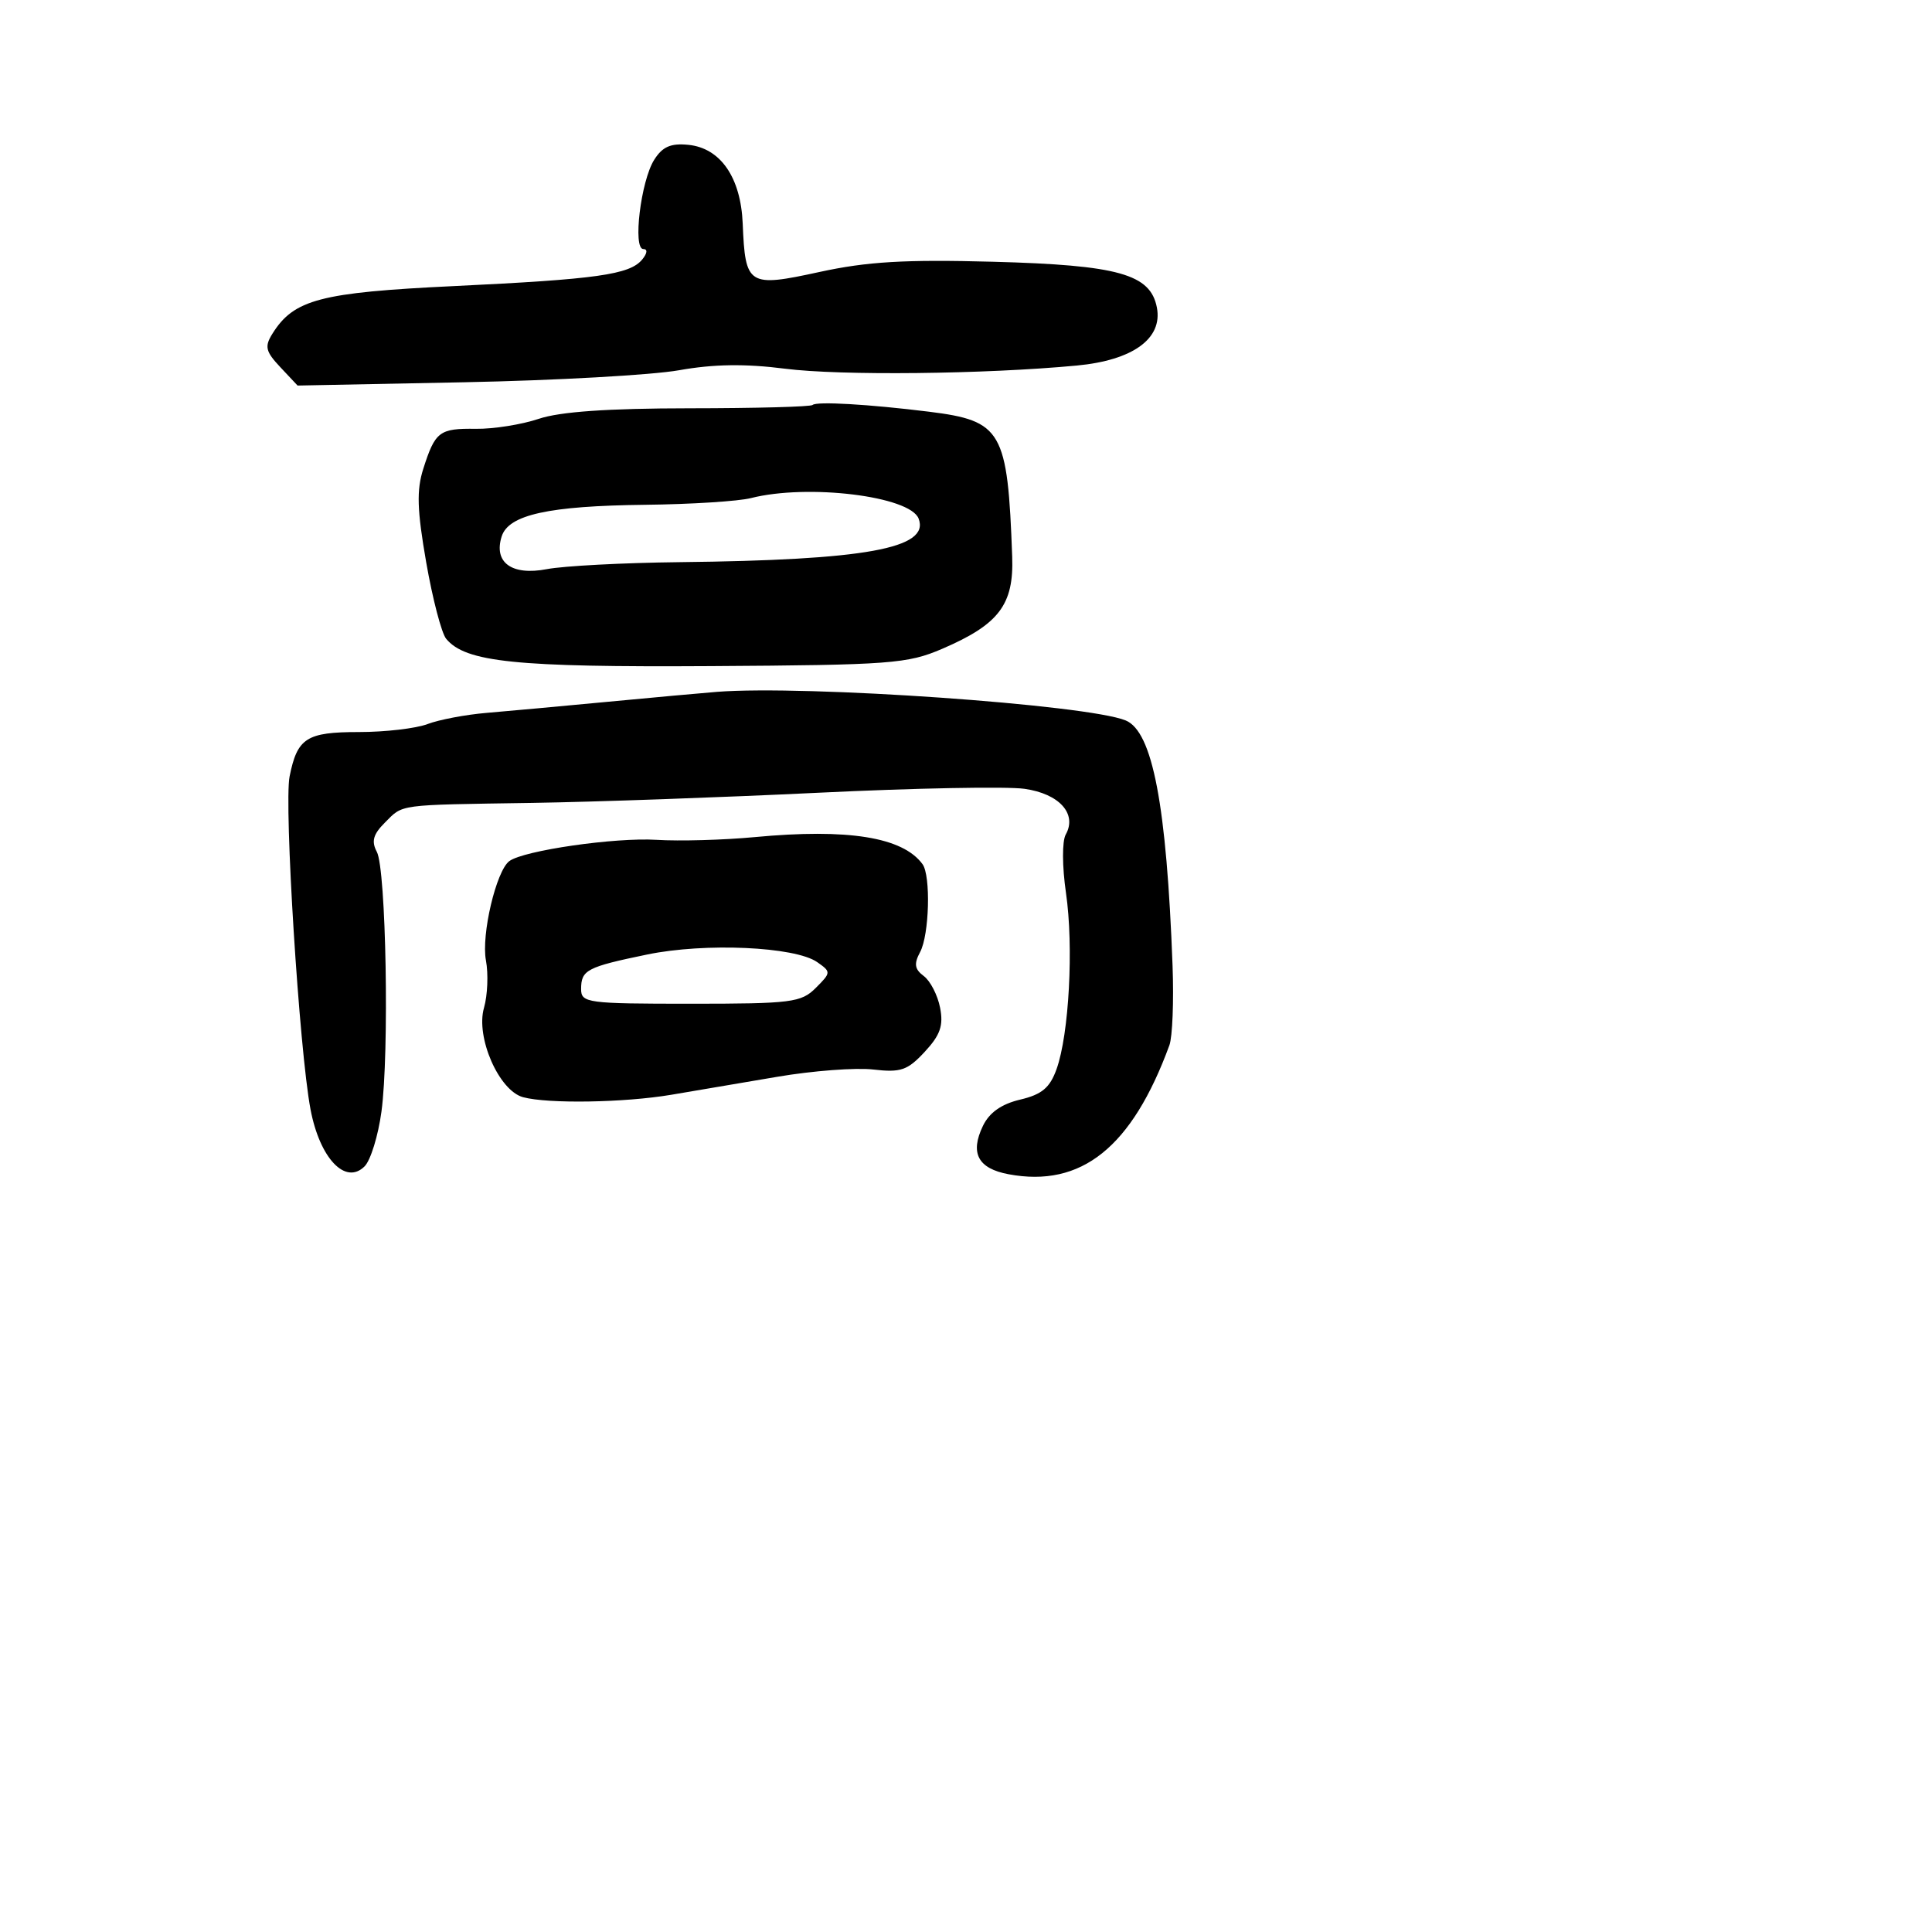 <svg xmlns="http://www.w3.org/2000/svg" width="256" height="256" viewBox="0 0 256 256" version="1.1">
	<path d="M 86.674 21.191 C 84.911 24.001, 83.822 33, 85.245 33 C 85.836 33, 85.771 33.571, 85.087 34.395 C 83.430 36.392, 79.086 37.003, 60.104 37.910 C 42.444 38.754, 38.932 39.677, 36.093 44.223 C 35.034 45.918, 35.189 46.573, 37.141 48.650 L 39.432 51.088 61.466 50.652 C 73.585 50.412, 86.425 49.694, 90 49.055 C 94.547 48.243, 98.754 48.182, 104 48.853 C 111.355 49.793, 130.449 49.588, 142.682 48.437 C 150.113 47.738, 154.079 44.867, 153.294 40.755 C 152.445 36.318, 148.196 35.129, 131.580 34.682 C 119.895 34.367, 114.908 34.661, 108.580 36.040 C 99.142 38.097, 98.750 37.850, 98.413 29.631 C 98.162 23.516, 95.473 19.617, 91.213 19.191 C 88.870 18.957, 87.773 19.440, 86.674 21.191 M 107.671 53.662 C 107.436 53.898, 100.101 54.095, 91.371 54.101 C 80.531 54.109, 74.198 54.551, 71.394 55.495 C 69.135 56.256, 65.386 56.852, 63.063 56.820 C 58.219 56.753, 57.665 57.173, 56.091 62.106 C 55.183 64.951, 55.263 67.570, 56.473 74.508 C 57.317 79.346, 58.508 83.907, 59.120 84.645 C 61.690 87.741, 68.290 88.422, 94.193 88.263 C 118.006 88.116, 120.249 87.949, 124.845 85.972 C 132.363 82.737, 134.349 80.125, 134.121 73.771 C 133.520 57.054, 132.775 55.756, 123.088 54.552 C 115.136 53.564, 108.171 53.162, 107.671 53.662 M 99.500 66 C 97.850 66.420, 91.550 66.819, 85.500 66.887 C 72.699 67.031, 67.388 68.201, 66.475 71.079 C 65.378 74.535, 67.815 76.304, 72.452 75.416 C 74.678 74.989, 82.575 74.573, 90 74.490 C 114.724 74.215, 123.237 72.666, 121.722 68.718 C 120.578 65.738, 107.039 64.082, 99.500 66 M 95 91.674 C 93.075 91.825, 86.550 92.419, 80.500 92.994 C 74.450 93.569, 67.236 94.229, 64.470 94.461 C 61.703 94.693, 58.186 95.359, 56.654 95.941 C 55.123 96.524, 51.029 97, 47.557 97 C 40.612 97, 39.394 97.780, 38.373 102.883 C 37.616 106.672, 39.655 139.127, 41.145 147 C 42.374 153.493, 45.779 157.078, 48.311 154.546 C 49.106 153.751, 50.111 150.490, 50.544 147.300 C 51.596 139.555, 51.162 115.171, 49.932 112.873 C 49.191 111.488, 49.443 110.557, 50.977 109.023 C 53.472 106.528, 52.434 106.668, 70.500 106.388 C 78.750 106.260, 95.850 105.653, 108.500 105.039 C 121.150 104.425, 133.411 104.192, 135.747 104.522 C 140.355 105.173, 142.755 107.829, 141.217 110.577 C 140.724 111.458, 140.737 114.803, 141.247 118.314 C 142.280 125.423, 141.659 137.037, 139.998 141.667 C 139.112 144.138, 138.053 145.025, 135.181 145.703 C 132.695 146.290, 131.092 147.421, 130.243 149.186 C 128.506 152.799, 129.582 154.831, 133.632 155.591 C 143.290 157.403, 149.990 152.032, 154.952 138.500 C 155.355 137.400, 155.544 132.675, 155.371 128 C 154.584 106.685, 152.721 96.927, 149.158 95.462 C 144.066 93.368, 106.715 90.756, 95 91.674 M 100 110.921 C 95.875 111.309, 90.025 111.472, 87 111.283 C 81.507 110.942, 69.399 112.689, 67.491 114.099 C 65.749 115.387, 63.751 123.860, 64.389 127.259 C 64.725 129.050, 64.608 131.880, 64.130 133.548 C 63.013 137.442, 66.117 144.529, 69.314 145.386 C 72.637 146.278, 82.713 146.112, 88.940 145.064 C 91.998 144.549, 98.325 143.476, 103 142.679 C 107.675 141.882, 113.392 141.448, 115.704 141.716 C 119.359 142.138, 120.252 141.831, 122.533 139.370 C 124.596 137.144, 125.031 135.892, 124.565 133.519 C 124.240 131.859, 123.269 129.974, 122.407 129.332 C 121.187 128.422, 121.080 127.719, 121.921 126.148 C 123.141 123.869, 123.352 116.021, 122.235 114.500 C 119.605 110.920, 112.384 109.758, 100 110.921 M 85.759 126.477 C 77.749 128.133, 77 128.525, 77 131.059 C 77 132.891, 77.814 133, 91.500 133 C 104.878 133, 106.162 132.838, 108.092 130.908 C 110.133 128.867, 110.138 128.785, 108.286 127.488 C 105.346 125.428, 93.420 124.893, 85.759 126.477" stroke="none" fill="black" fill-rule="evenodd"/>
</svg>